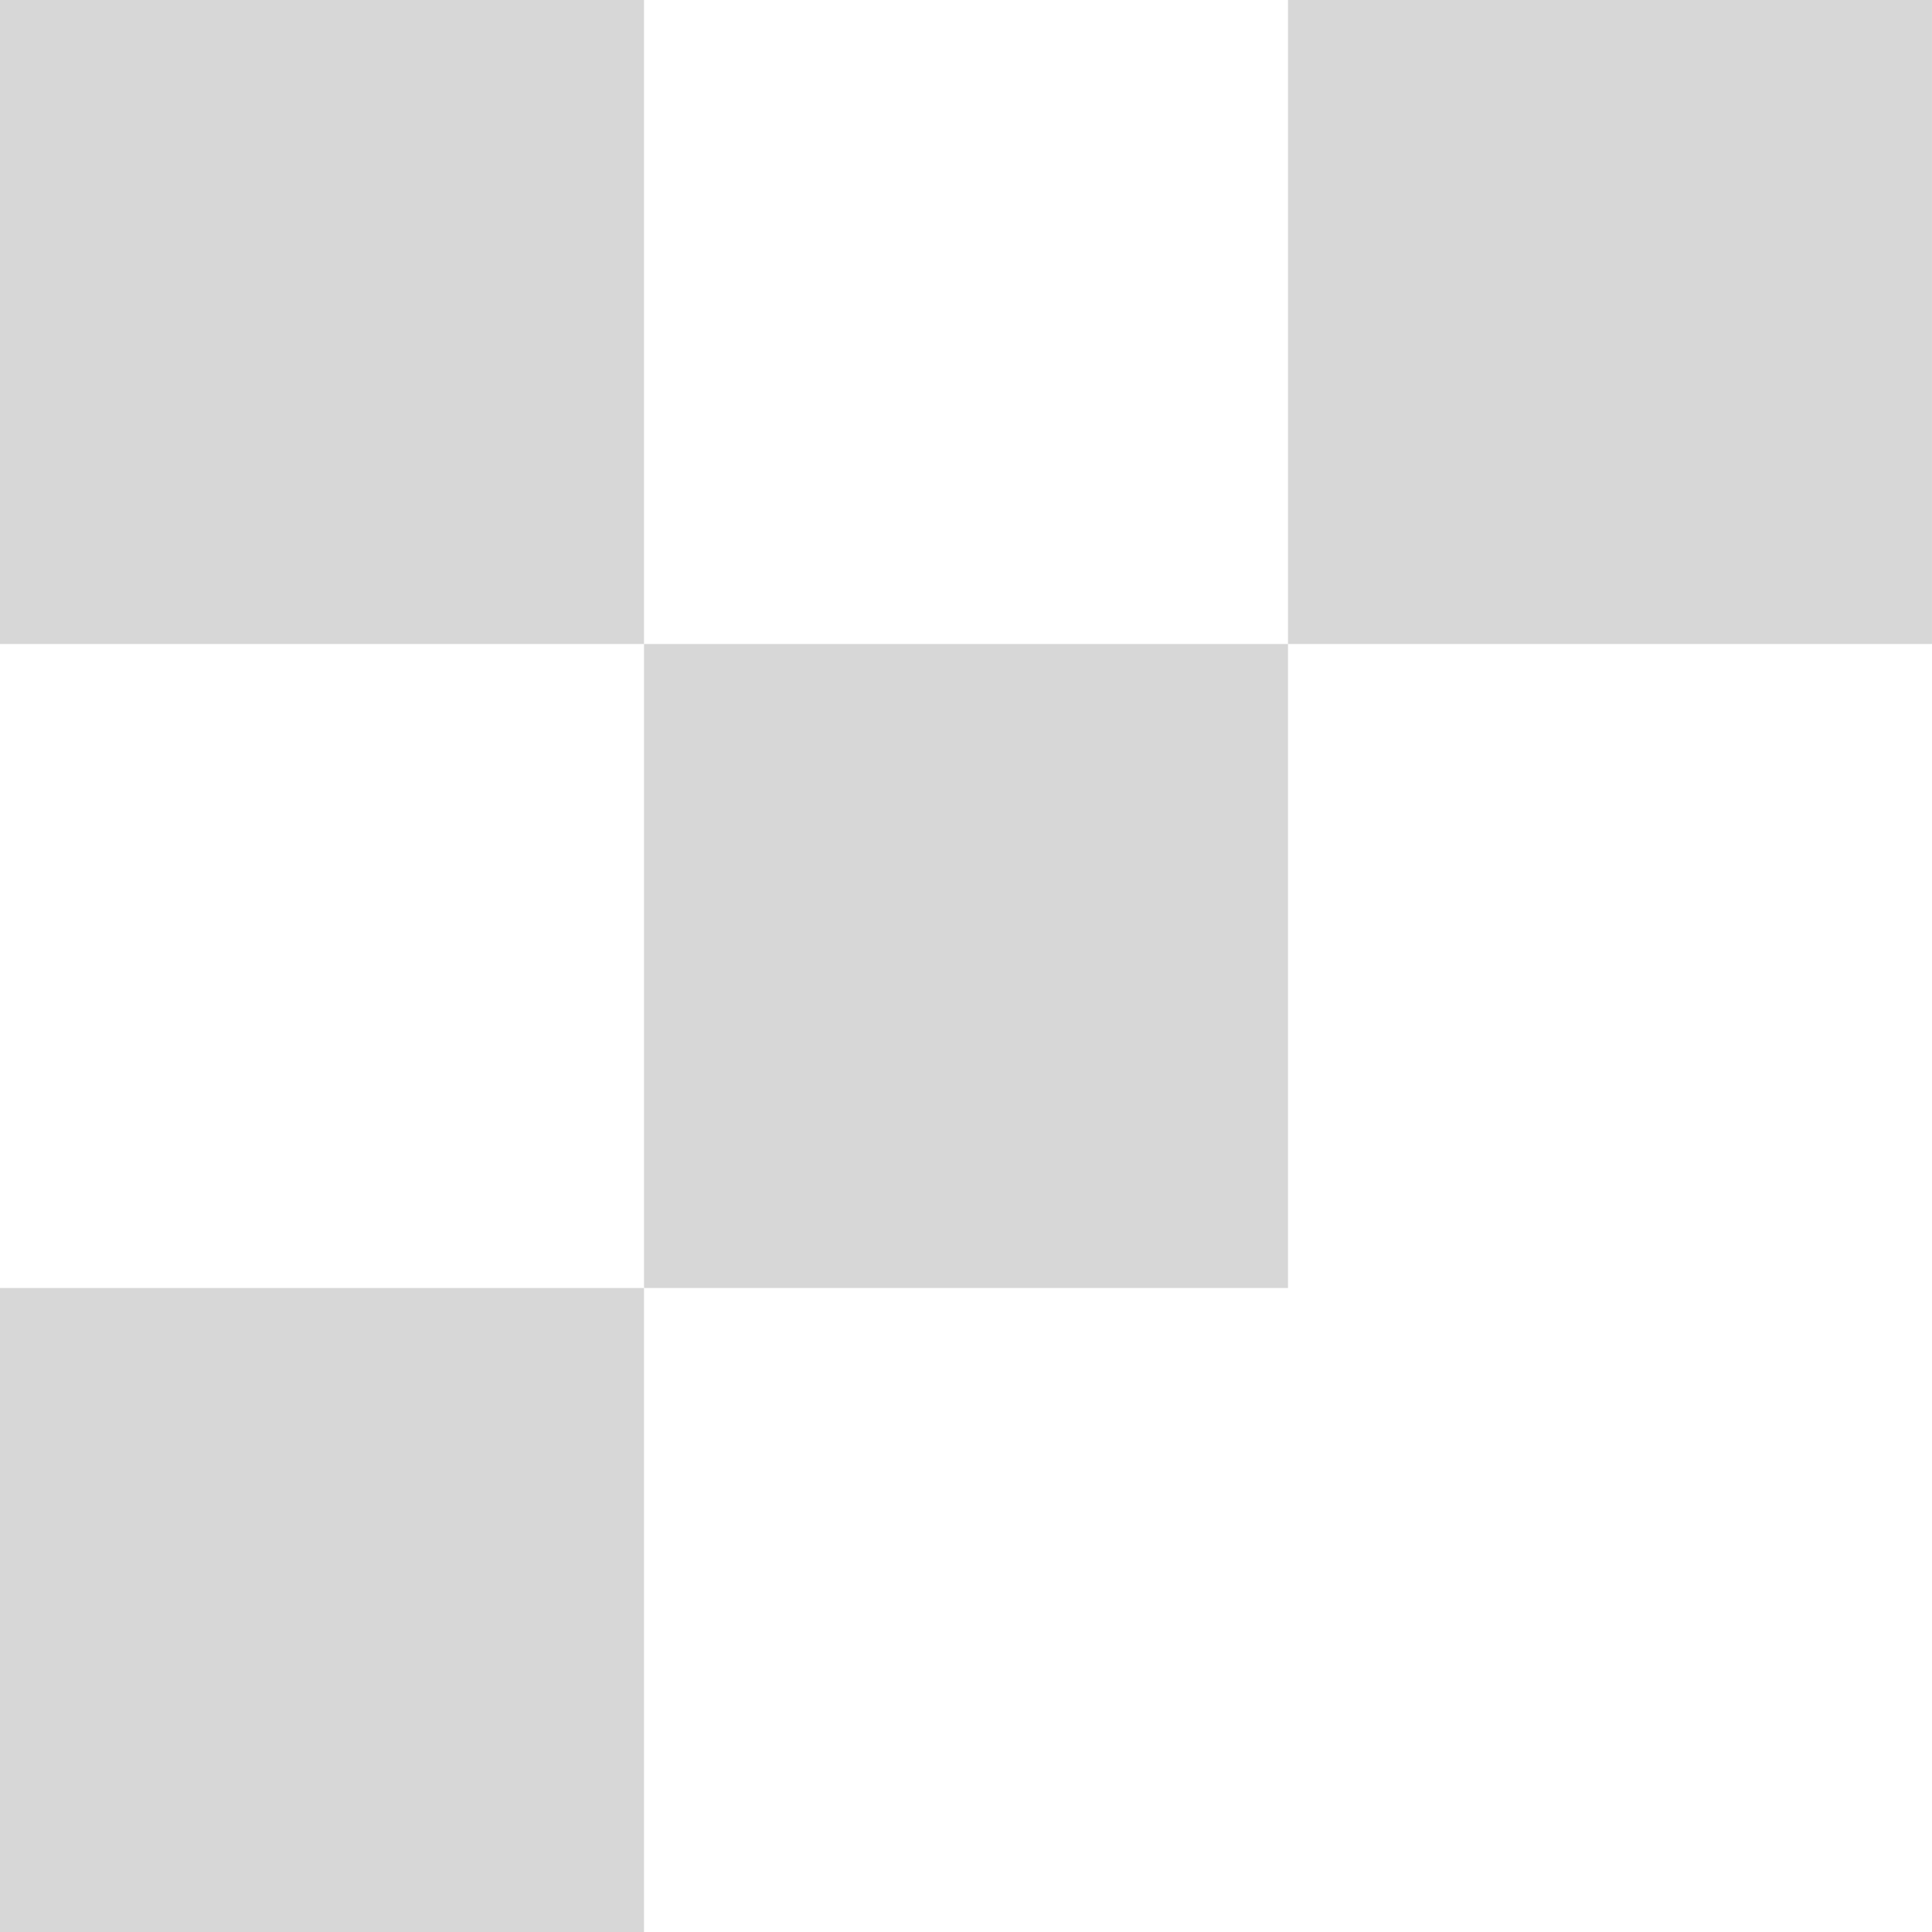 <svg width="64" height="64" viewBox="0 0 64 64" fill="none" xmlns="http://www.w3.org/2000/svg">
<g clip-path="url(#clip0_440_88)">
<path d="M21.333 -8.51787e-08L0 0L8.51787e-08 21.333L21.333 21.333L21.333 -8.51787e-08Z" fill="#D7D7D7"/>
<path d="M21.333 42.667L0 42.667L8.51787e-08 64L21.333 64L21.333 42.667Z" fill="#D7D7D7"/>
<path d="M63.999 -8.51787e-08L42.666 0L42.666 21.333L63.999 21.333L63.999 -8.51787e-08Z" fill="#D7D7D7"/>
<path d="M42.667 21.333L21.334 21.333L21.334 42.666L42.667 42.666L42.667 21.333Z" fill="#D7D7D7"/>
</g>
<defs>
<clipPath id="clip0_440_88">
<rect width="64" height="64" fill="white"/>
</clipPath>
</defs>
</svg>
